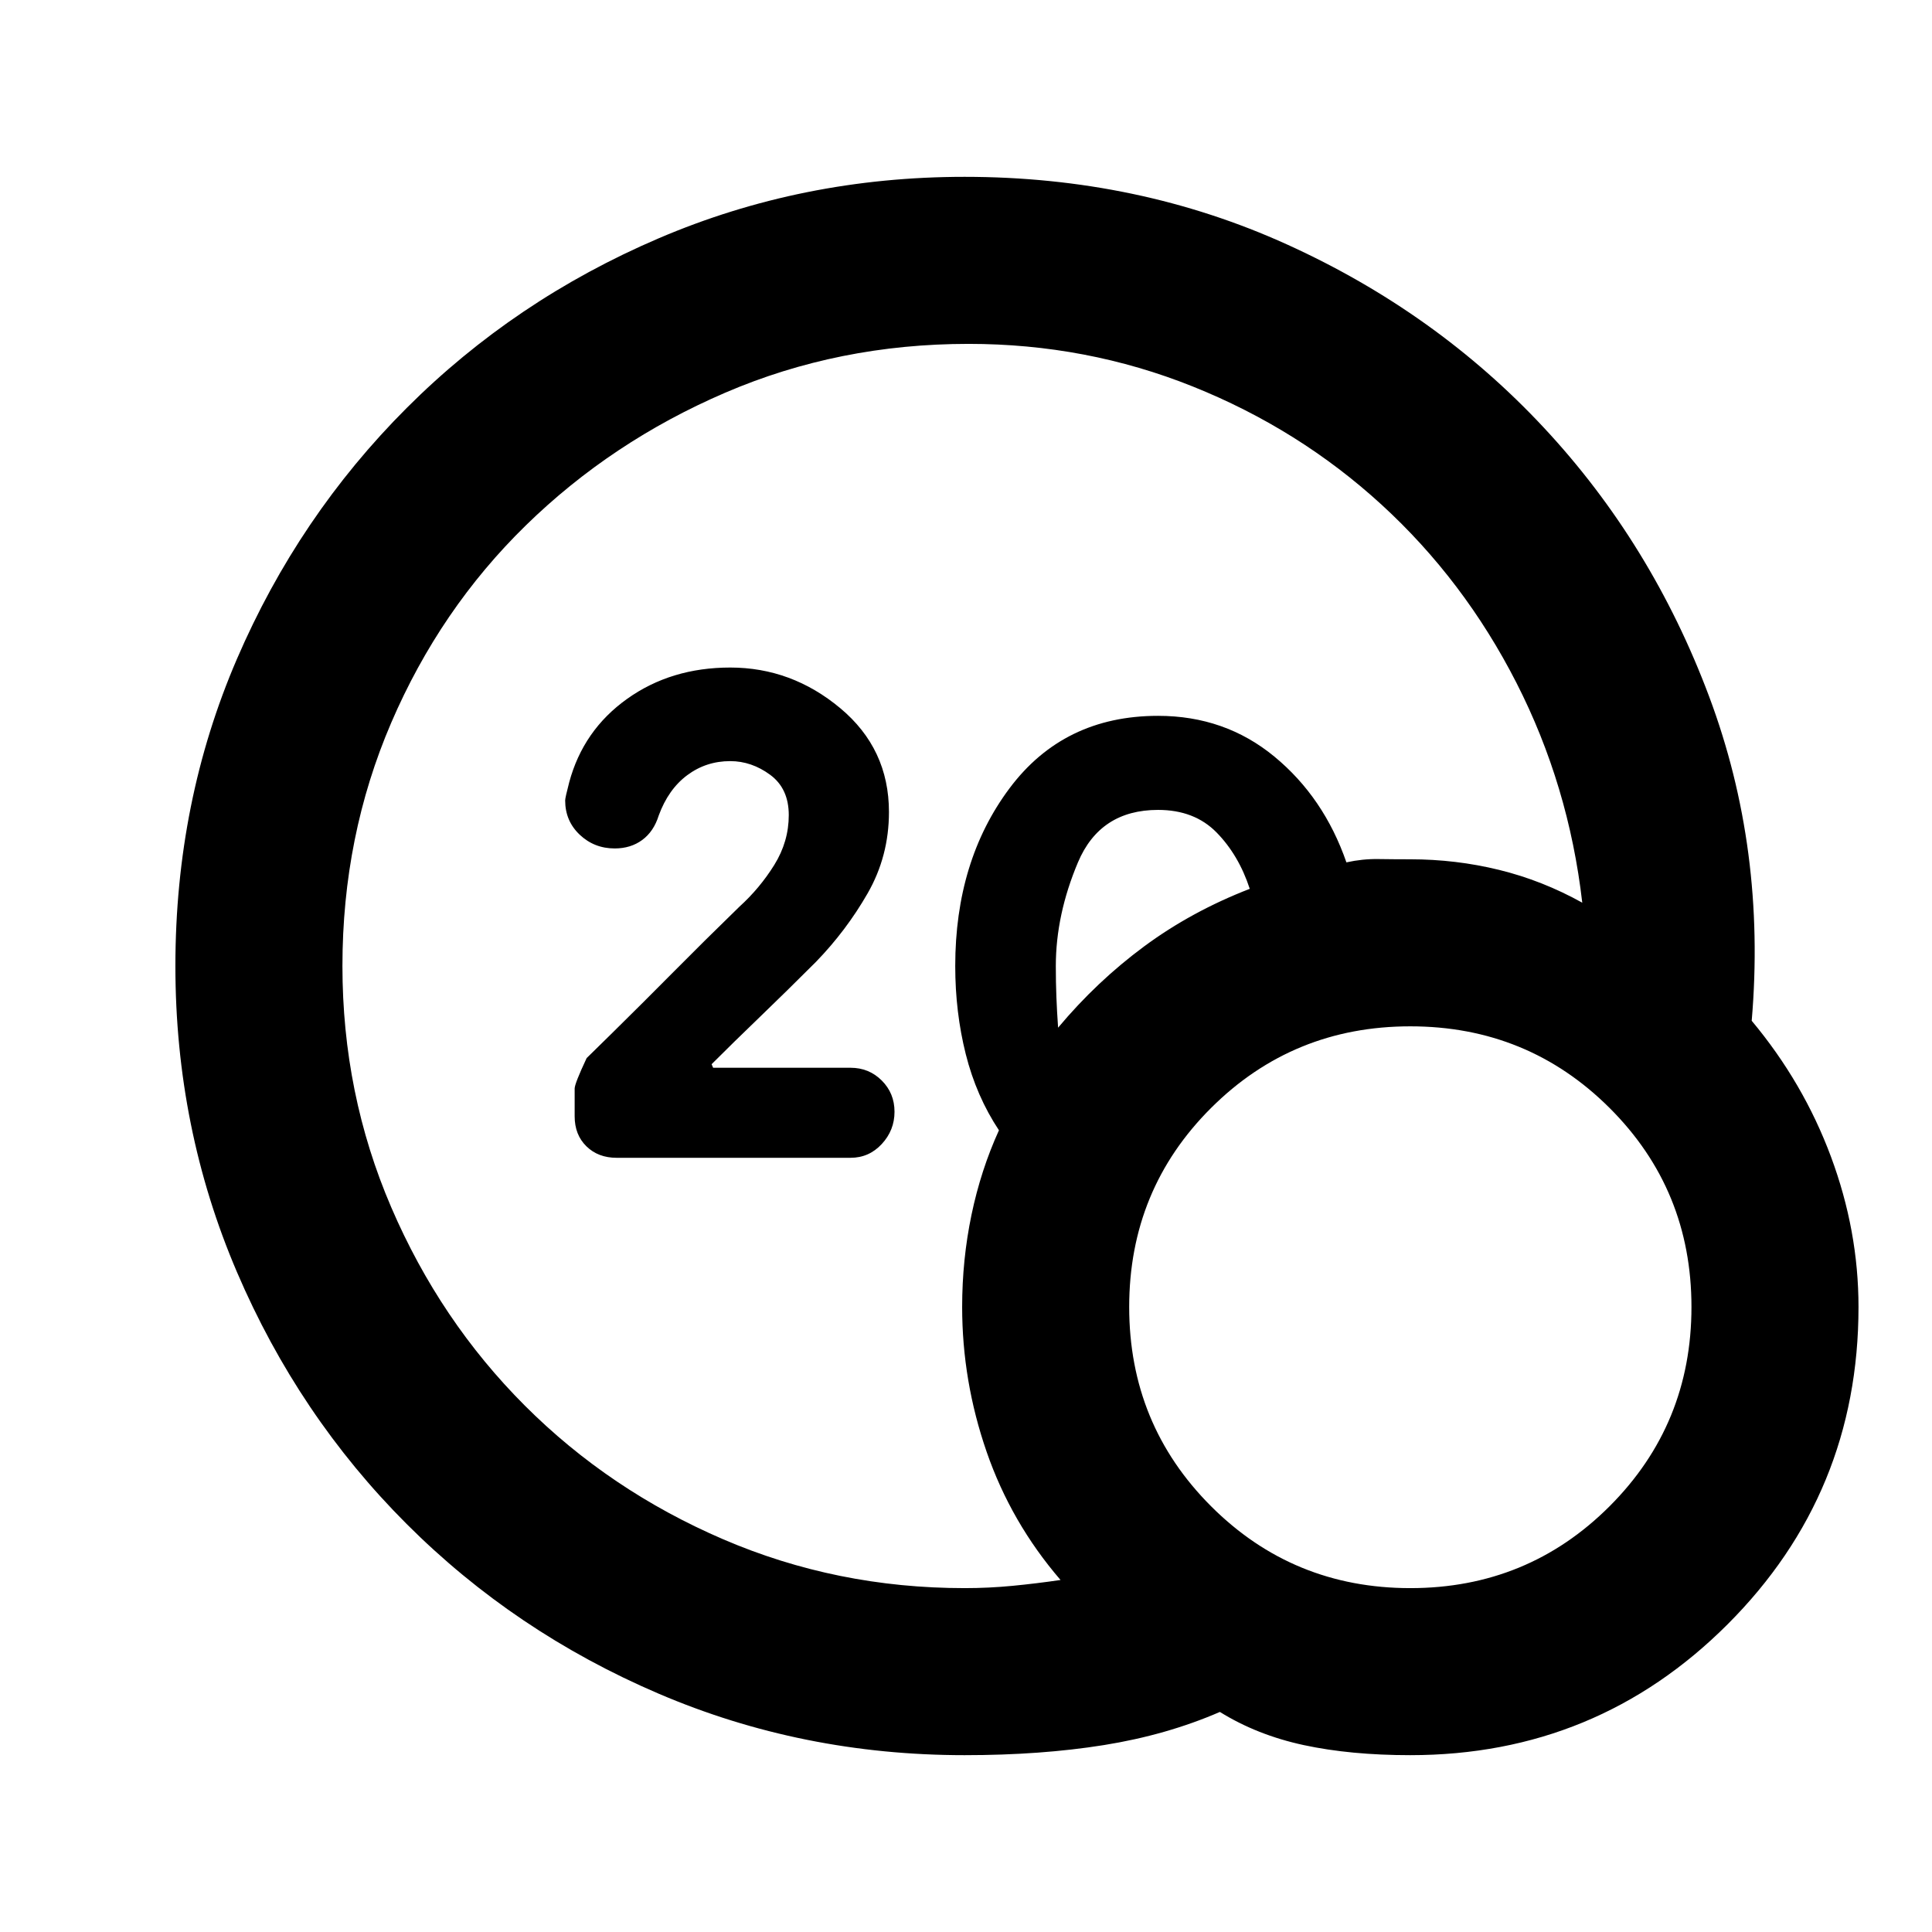 <svg xmlns="http://www.w3.org/2000/svg" height="20" viewBox="0 -960 960 960" width="20"><path d="M479.283-170.87q12.043 0 23.847-1.141 11.805-1.141 23.848-2.902-24.565-28.522-36.728-63.685-12.163-35.163-12.163-71.967 0-23.522 4.641-45.783 4.642-22.261 13.642-42.022-11.24-16.956-16.479-37.793Q474.652-457 474.652-480q0-52.196 26.935-88.25t73.848-36.054q33.239 0 57.815 20.26 24.576 20.261 35.772 52.544 8-1.761 15.88-1.641 7.881.119 15.881.119 22.608 0 44.097 5.261 21.49 5.261 41.337 16.304-6.717-58.326-32.717-109.271-26-50.946-67.022-88.511-41.022-37.565-93.826-58.728-52.804-21.163-111.369-21.163-64.522 0-120.924 24.26-56.402 24.261-99.044 65.903-42.641 41.641-66.902 98.043Q170.152-544.522 170.152-480q0 63.522 24.261 119.924 24.261 56.402 66.402 98.543 42.142 42.142 98.544 66.403 56.402 24.26 119.924 24.26Zm46.478-278.478q19.239-23 42.739-40.38 23.5-17.381 52.5-28.62-5.478-16.761-16.478-27.989-11-11.228-29.087-11.228-28.805 0-39.805 26.065t-11 51.5q0 8.043.283 15.348.283 7.304.848 15.304ZM700.783-87.869q-29.718 0-52.935-5-23.218-5-41.696-16.479-26.478 11.479-57.695 16.479-31.218 5-69.174 5-80.674 0-152.109-30.598t-125.131-84.294q-53.695-53.695-84.293-125.13Q87.152-399.326 87.152-480q0-81.674 30.598-152.609t84.293-124.63q53.696-53.696 125.131-84.294t152.109-30.598q86.195 0 160.271 33.62t127.653 91.098q53.576 57.478 82.032 133.456 28.457 75.979 21.174 161.174 25.674 30.718 39.37 67.511 13.696 36.794 13.696 74.707 0 92.63-65.033 157.663-65.033 65.033-157.663 65.033Zm0-83.001q58.326 0 99.011-40.684 40.684-40.685 40.684-99.011 0-58.326-40.684-98.891-40.685-40.566-99.011-40.566-58.326 0-99.011 40.566-40.685 40.565-40.685 98.891 0 58.326 40.685 99.011 40.685 40.684 99.011 40.684ZM422.609-384.696H306.413q-9.196 0-15.033-5.717t-5.837-14.913v-13.761q0-2.478 5.957-15.152l12.804-12.565q15.522-15.283 30.544-30.446 15.021-15.163 32.5-32.163 10.195-9.239 17.391-20.815 7.196-11.576 7.196-24.772 0-13.196-9.239-20-9.24-6.804-19.848-6.804-12 0-21.381 7-9.38 7-14.141 20-2.478 7.956-8.196 12.174-5.717 4.217-13.674 4.217-10.195 0-17.413-6.837-7.217-6.837-7.217-17.033 0-1.282 2-8.956 6.956-25.913 28.772-41.489 21.815-15.576 51.25-15.576 30.478 0 54.674 20.195 24.195 20.196 24.195 51.587 0 21.957-10.619 40.457-10.62 18.5-25.62 33.978-14.717 14.717-27.858 27.359-13.142 12.641-24.033 23.532l.761 1.761h68.261q9.195 0 15.532 6.337t6.337 15.533q0 9.195-6.337 16.032t-15.532 6.837Z"/></svg>
